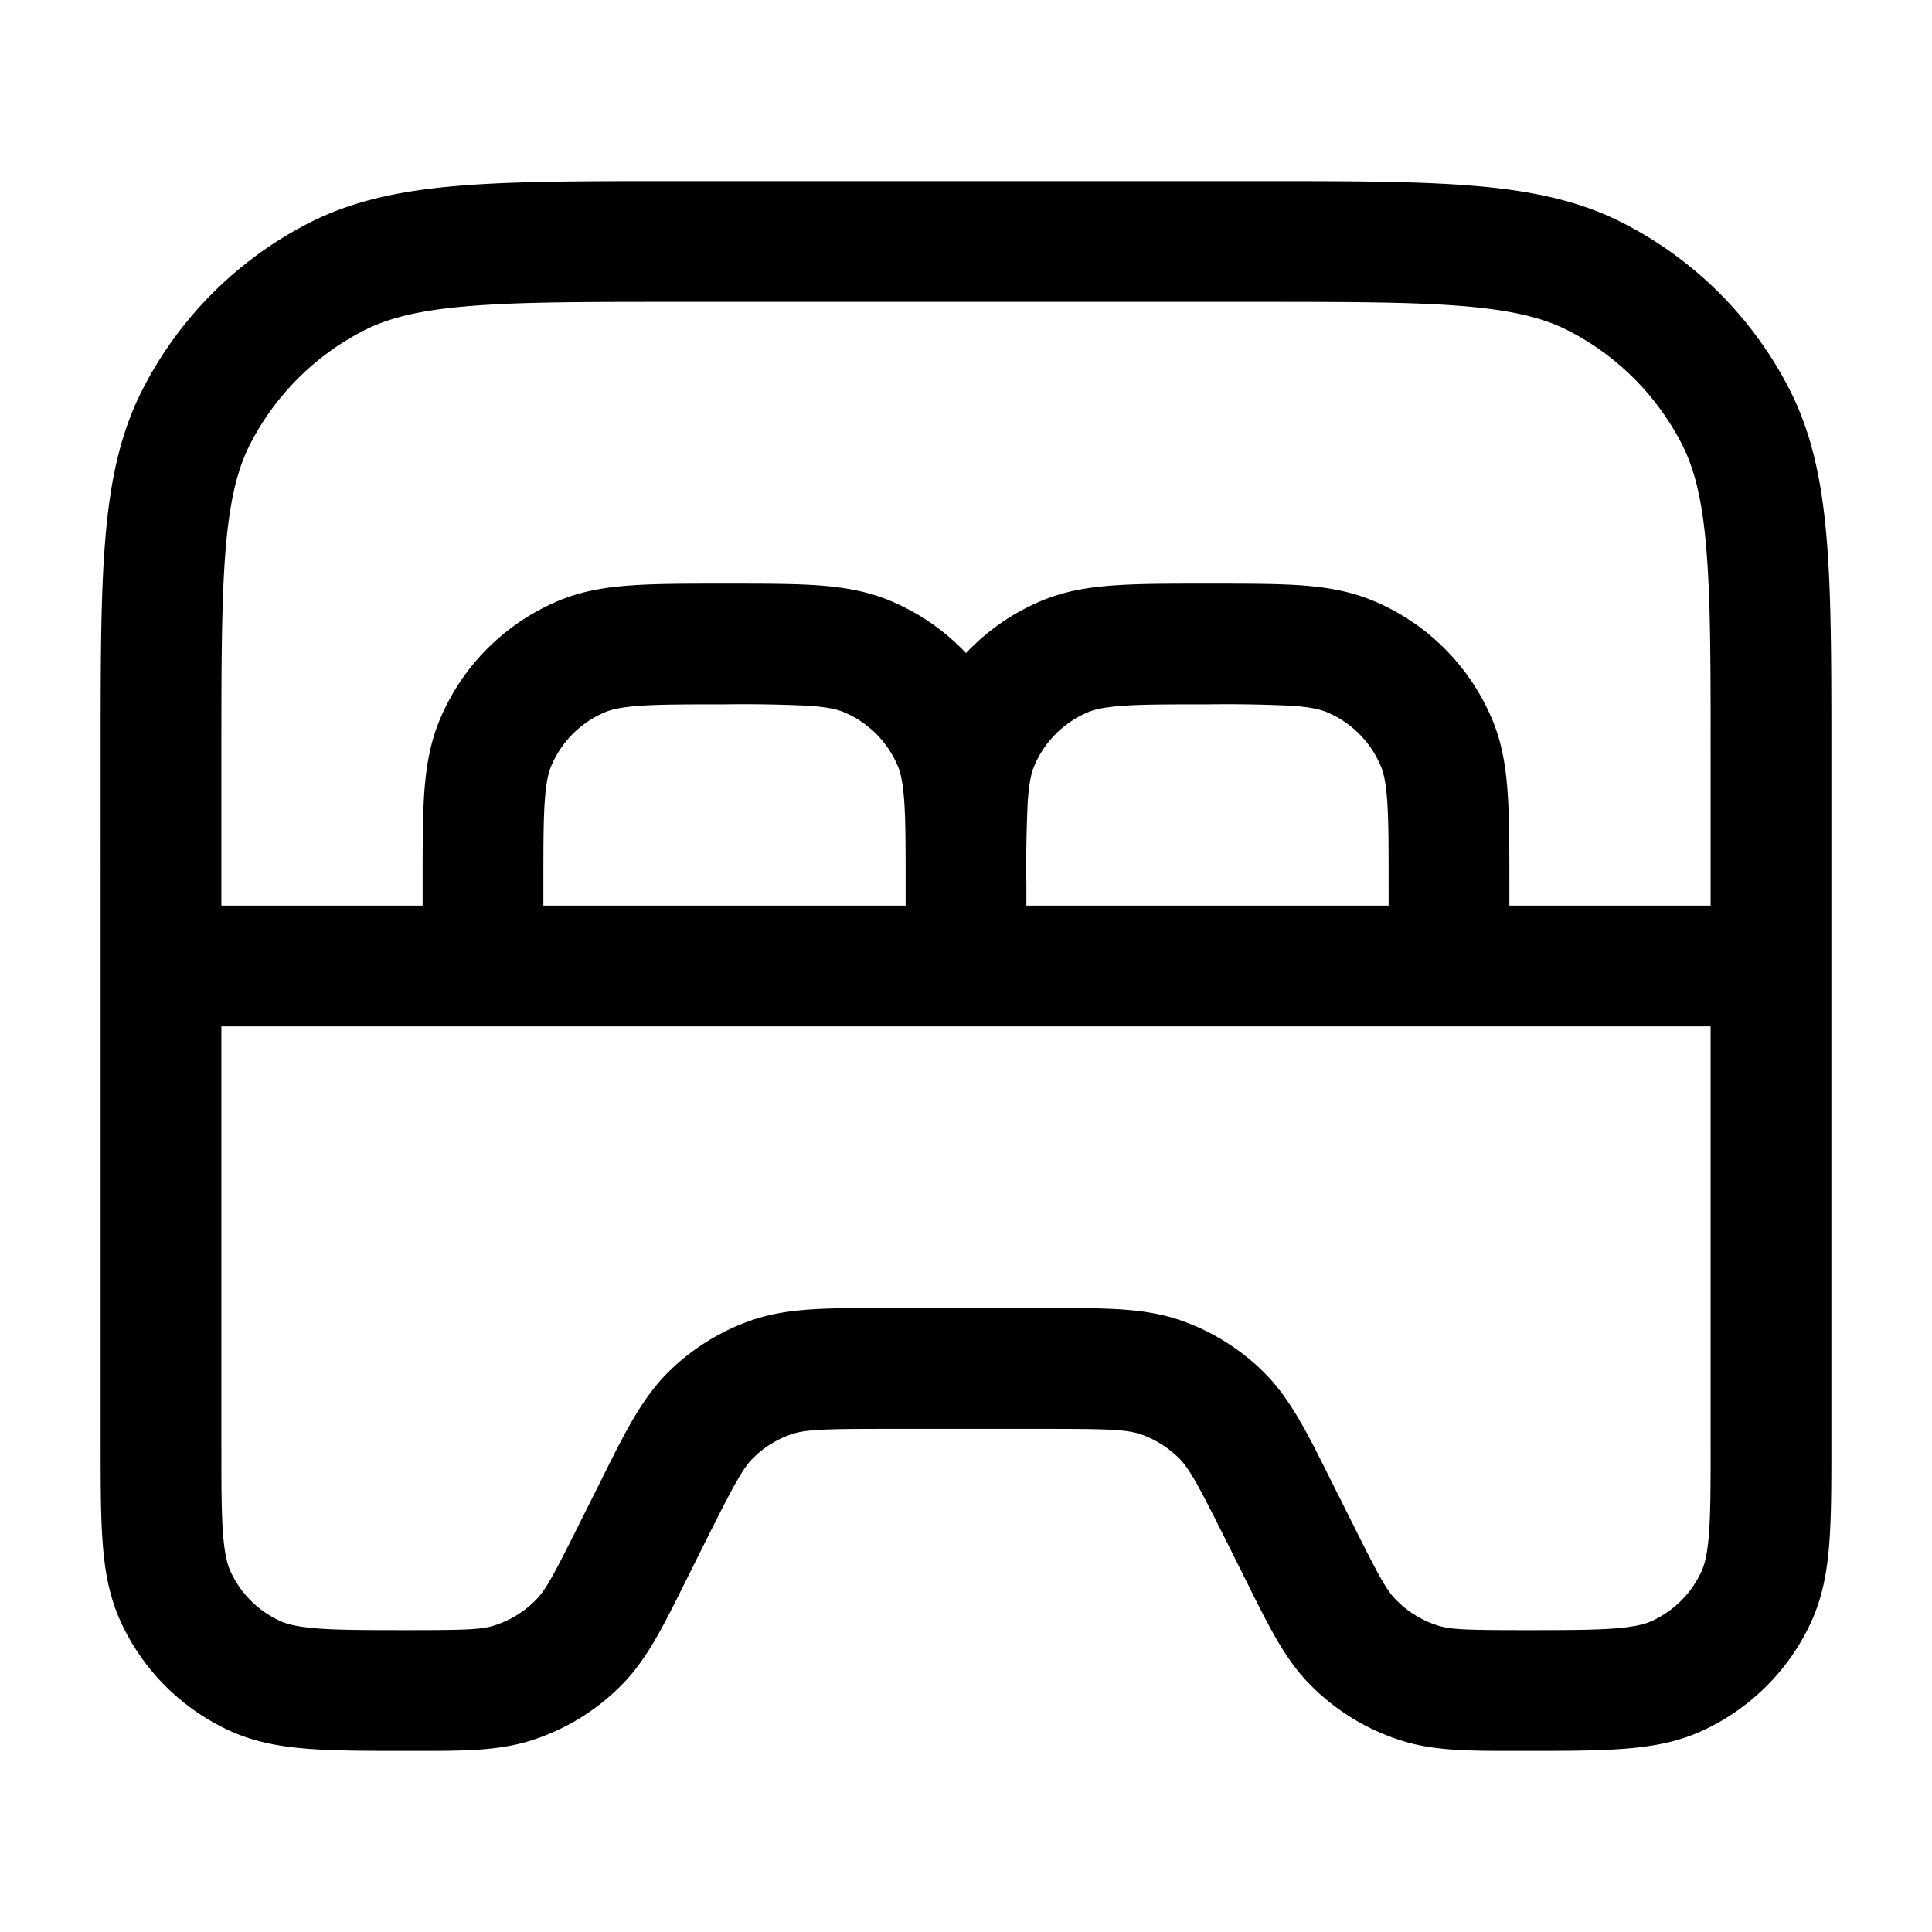 <svg xmlns="http://www.w3.org/2000/svg" width="24" height="24" fill="currentColor" viewBox="0 0 24 24">
  <path fill-rule="evenodd" d="M8.4 2.25h-.033c-1.092 0-1.958 0-2.655.057-.714.058-1.317.18-1.868.46a4.75 4.75 0 00-2.076 2.077c-.281.55-.403 1.154-.461 1.868-.057.697-.057 1.563-.057 2.655V17.937c0 .485 0 .89.025 1.222.025.345.08.67.223.983a2.75 2.75 0 001.36 1.36c.313.142.638.198.983.223.332.025.737.025 1.222.025h.126c.555 0 .99 0 1.392-.124a2.75 2.75 0 001.166-.72c.291-.304.486-.694.734-1.19l.044-.089.261-.523c.346-.69.447-.871.575-.997a1.25 1.25 0 01.467-.289c.17-.058.377-.068 1.15-.068h2.044c.773 0 .98.01 1.15.068.175.06.334.16.467.289.128.126.23.307.575.997l.261.523.044.088c.248.497.442.887.734 1.19a2.75 2.75 0 001.166.72c.401.126.837.125 1.392.125h.126c.485 0 .89 0 1.222-.025.345-.025.67-.08.983-.223a2.75 2.75 0 001.36-1.36c.142-.313.198-.638.223-.983.025-.332.025-.737.025-1.222v-8.57c0-1.092 0-1.958-.057-2.655-.058-.714-.18-1.317-.46-1.868a4.75 4.75 0 00-2.076-2.076c-.552-.281-1.155-.403-1.869-.461-.697-.057-1.563-.057-2.655-.057H8.4zm12.85 9V9.4c0-1.132 0-1.937-.052-2.566-.05-.62-.147-1.005-.302-1.31a3.25 3.25 0 00-1.42-1.42c-.305-.155-.69-.251-1.31-.302-.63-.051-1.433-.052-2.566-.052H8.4c-1.132 0-1.937 0-2.566.052-.62.05-1.005.147-1.31.302a3.25 3.25 0 00-1.42 1.42c-.155.305-.251.69-.302 1.31-.051.63-.052 1.434-.052 2.566v1.85h2.5v-.275c0-.445 0-.816.02-1.12.022-.317.07-.617.19-.907a2.75 2.75 0 011.488-1.489c.29-.12.59-.167.907-.188.304-.021.675-.021 1.12-.021h.05c.445 0 .816 0 1.12.02.318.022.617.07.907.19.362.15.684.373.948.653a2.75 2.75 0 01.948-.654c.29-.12.59-.167.907-.188.304-.021.675-.021 1.12-.021h.05c.445 0 .816 0 1.12.02.317.022.617.07.907.19a2.75 2.75 0 011.489 1.488c.12.29.167.59.188.907.021.304.021.675.021 1.12v.275h2.5zM18 12.75H2.75v5.16c0 .52 0 .868.02 1.137.02.262.055.389.093.472.125.274.344.493.618.618.083.038.21.073.472.093.269.02.618.02 1.137.02.701 0 .89-.008 1.045-.056a1.25 1.25 0 00.53-.328c.113-.117.205-.283.518-.91l.262-.523.048-.096c.273-.547.487-.977.819-1.302a2.749 2.749 0 011.027-.635c.439-.151.919-.15 1.53-.15h2.262c.611 0 1.091-.001 1.53.15.385.133.736.35 1.027.635.332.325.546.755.819 1.302l.048.096.262.523c.313.627.405.793.518.91.146.152.328.265.53.328.155.048.344.056 1.045.056.52 0 .868 0 1.137-.02.262-.02.389-.055.472-.093a1.25 1.25 0 00.618-.618c.038-.083.073-.21.093-.472.02-.269.02-.618.02-1.137v-5.16H18zm-6.75-1.5V11c0-.476 0-.796-.017-1.043-.017-.241-.046-.358-.078-.435a1.25 1.25 0 00-.677-.677c-.077-.032-.194-.061-.435-.078A17.091 17.091 0 009 8.75c-.476 0-.796 0-1.043.017-.241.017-.358.046-.435.078a1.25 1.25 0 00-.677.677c-.032.077-.061.194-.078.435-.017.247-.017.567-.017 1.043v.25h4.5zm6 0V11c0-.476 0-.796-.017-1.043-.017-.241-.046-.358-.078-.435a1.25 1.25 0 00-.677-.677c-.077-.032-.194-.061-.435-.078A17.091 17.091 0 0015 8.75c-.476 0-.796 0-1.043.017-.241.017-.358.046-.435.078a1.25 1.25 0 00-.677.677c-.032.077-.061.194-.078.435A17.07 17.07 0 0012.75 11v.25h4.5z"/>
</svg>
